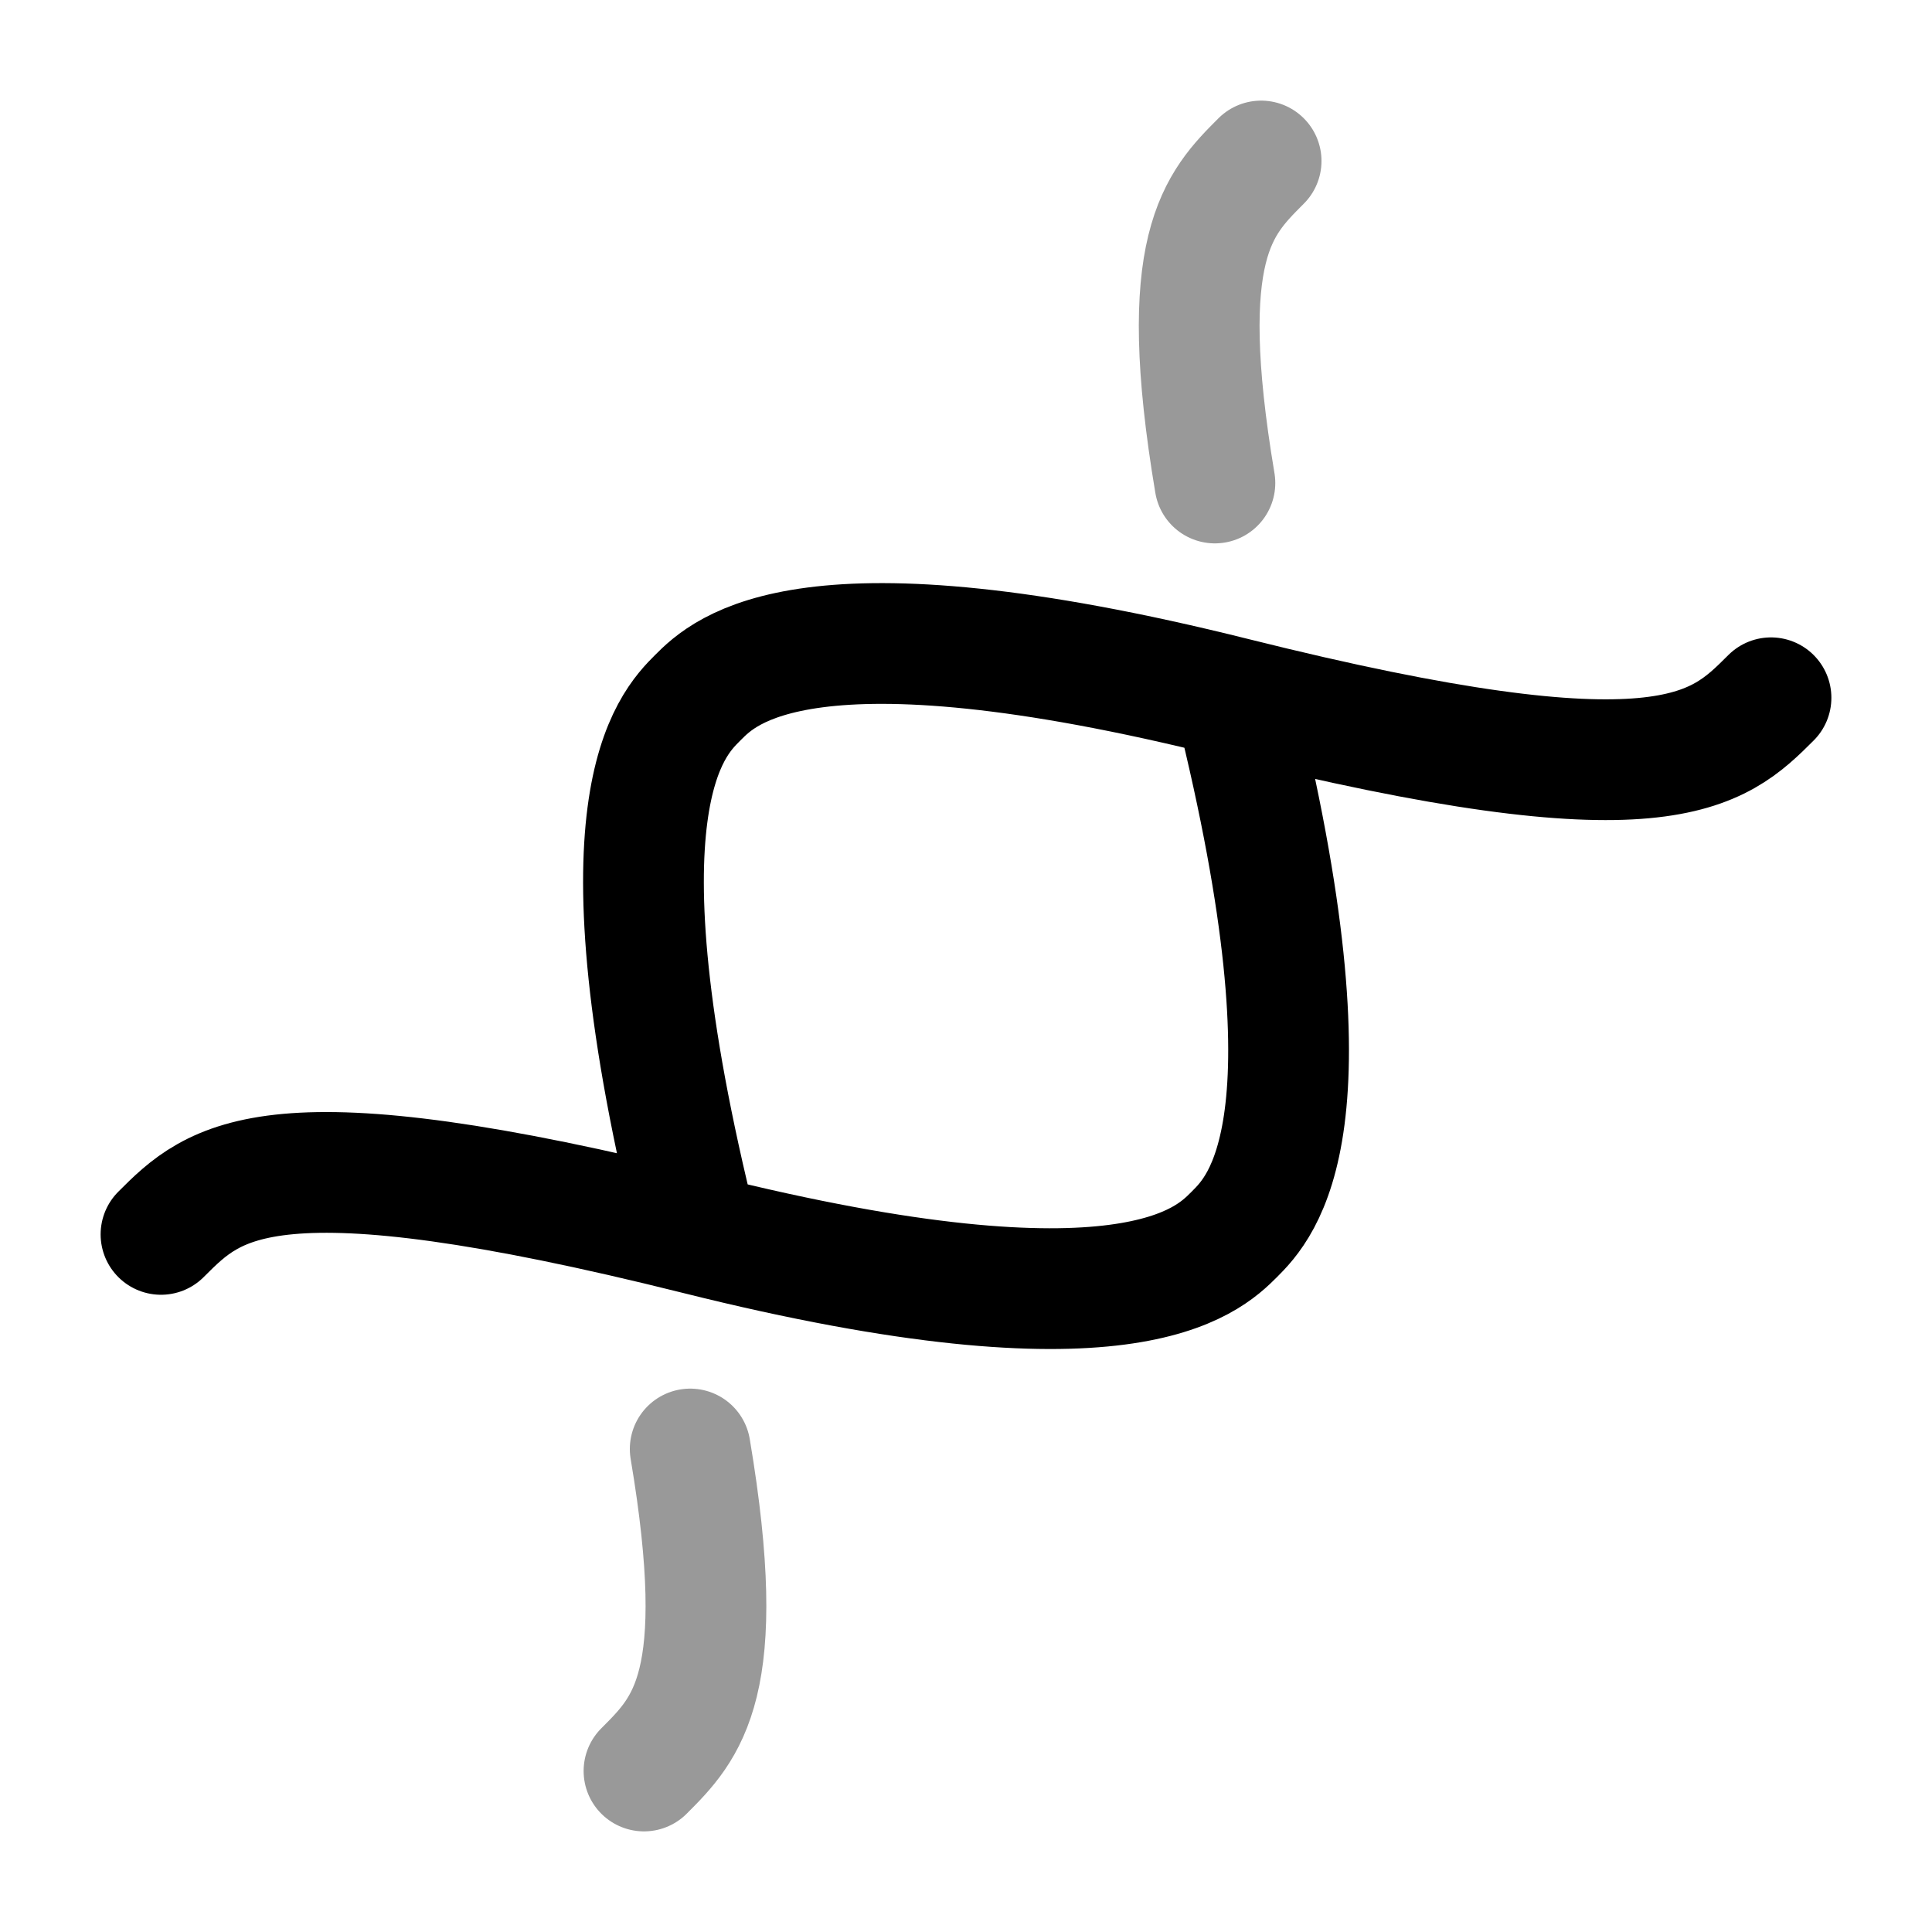 <svg width="24" height="24" viewBox="0 0 24 24" fill="none" xmlns="http://www.w3.org/2000/svg">
<path d="M8.667 15.334C7.334 10.001 8.334 9.001 8.667 8.668C9 8.334 10 7.334 15.334 8.668M8.667 15.334C3.334 14.001 2.667 14.667 2 15.334M8.667 15.334C14 16.668 15 15.667 15.333 15.334C15.666 15 16.667 14.001 15.334 8.668M22 8.668C21.333 9.334 20.667 10.001 15.334 8.668" stroke="currentColor" stroke-width="1.5" stroke-linecap="round"/>
<path opacity="0.4" d="M8 22C8.534 21.466 9.068 20.932 8.574 18" stroke="currentColor" stroke-width="1.5" stroke-linecap="round"/>
<path opacity="0.4" d="M15.666 2C15.132 2.534 14.599 3.068 15.092 6" stroke="currentColor" stroke-width="1.5" stroke-linecap="round"/>
</svg>
